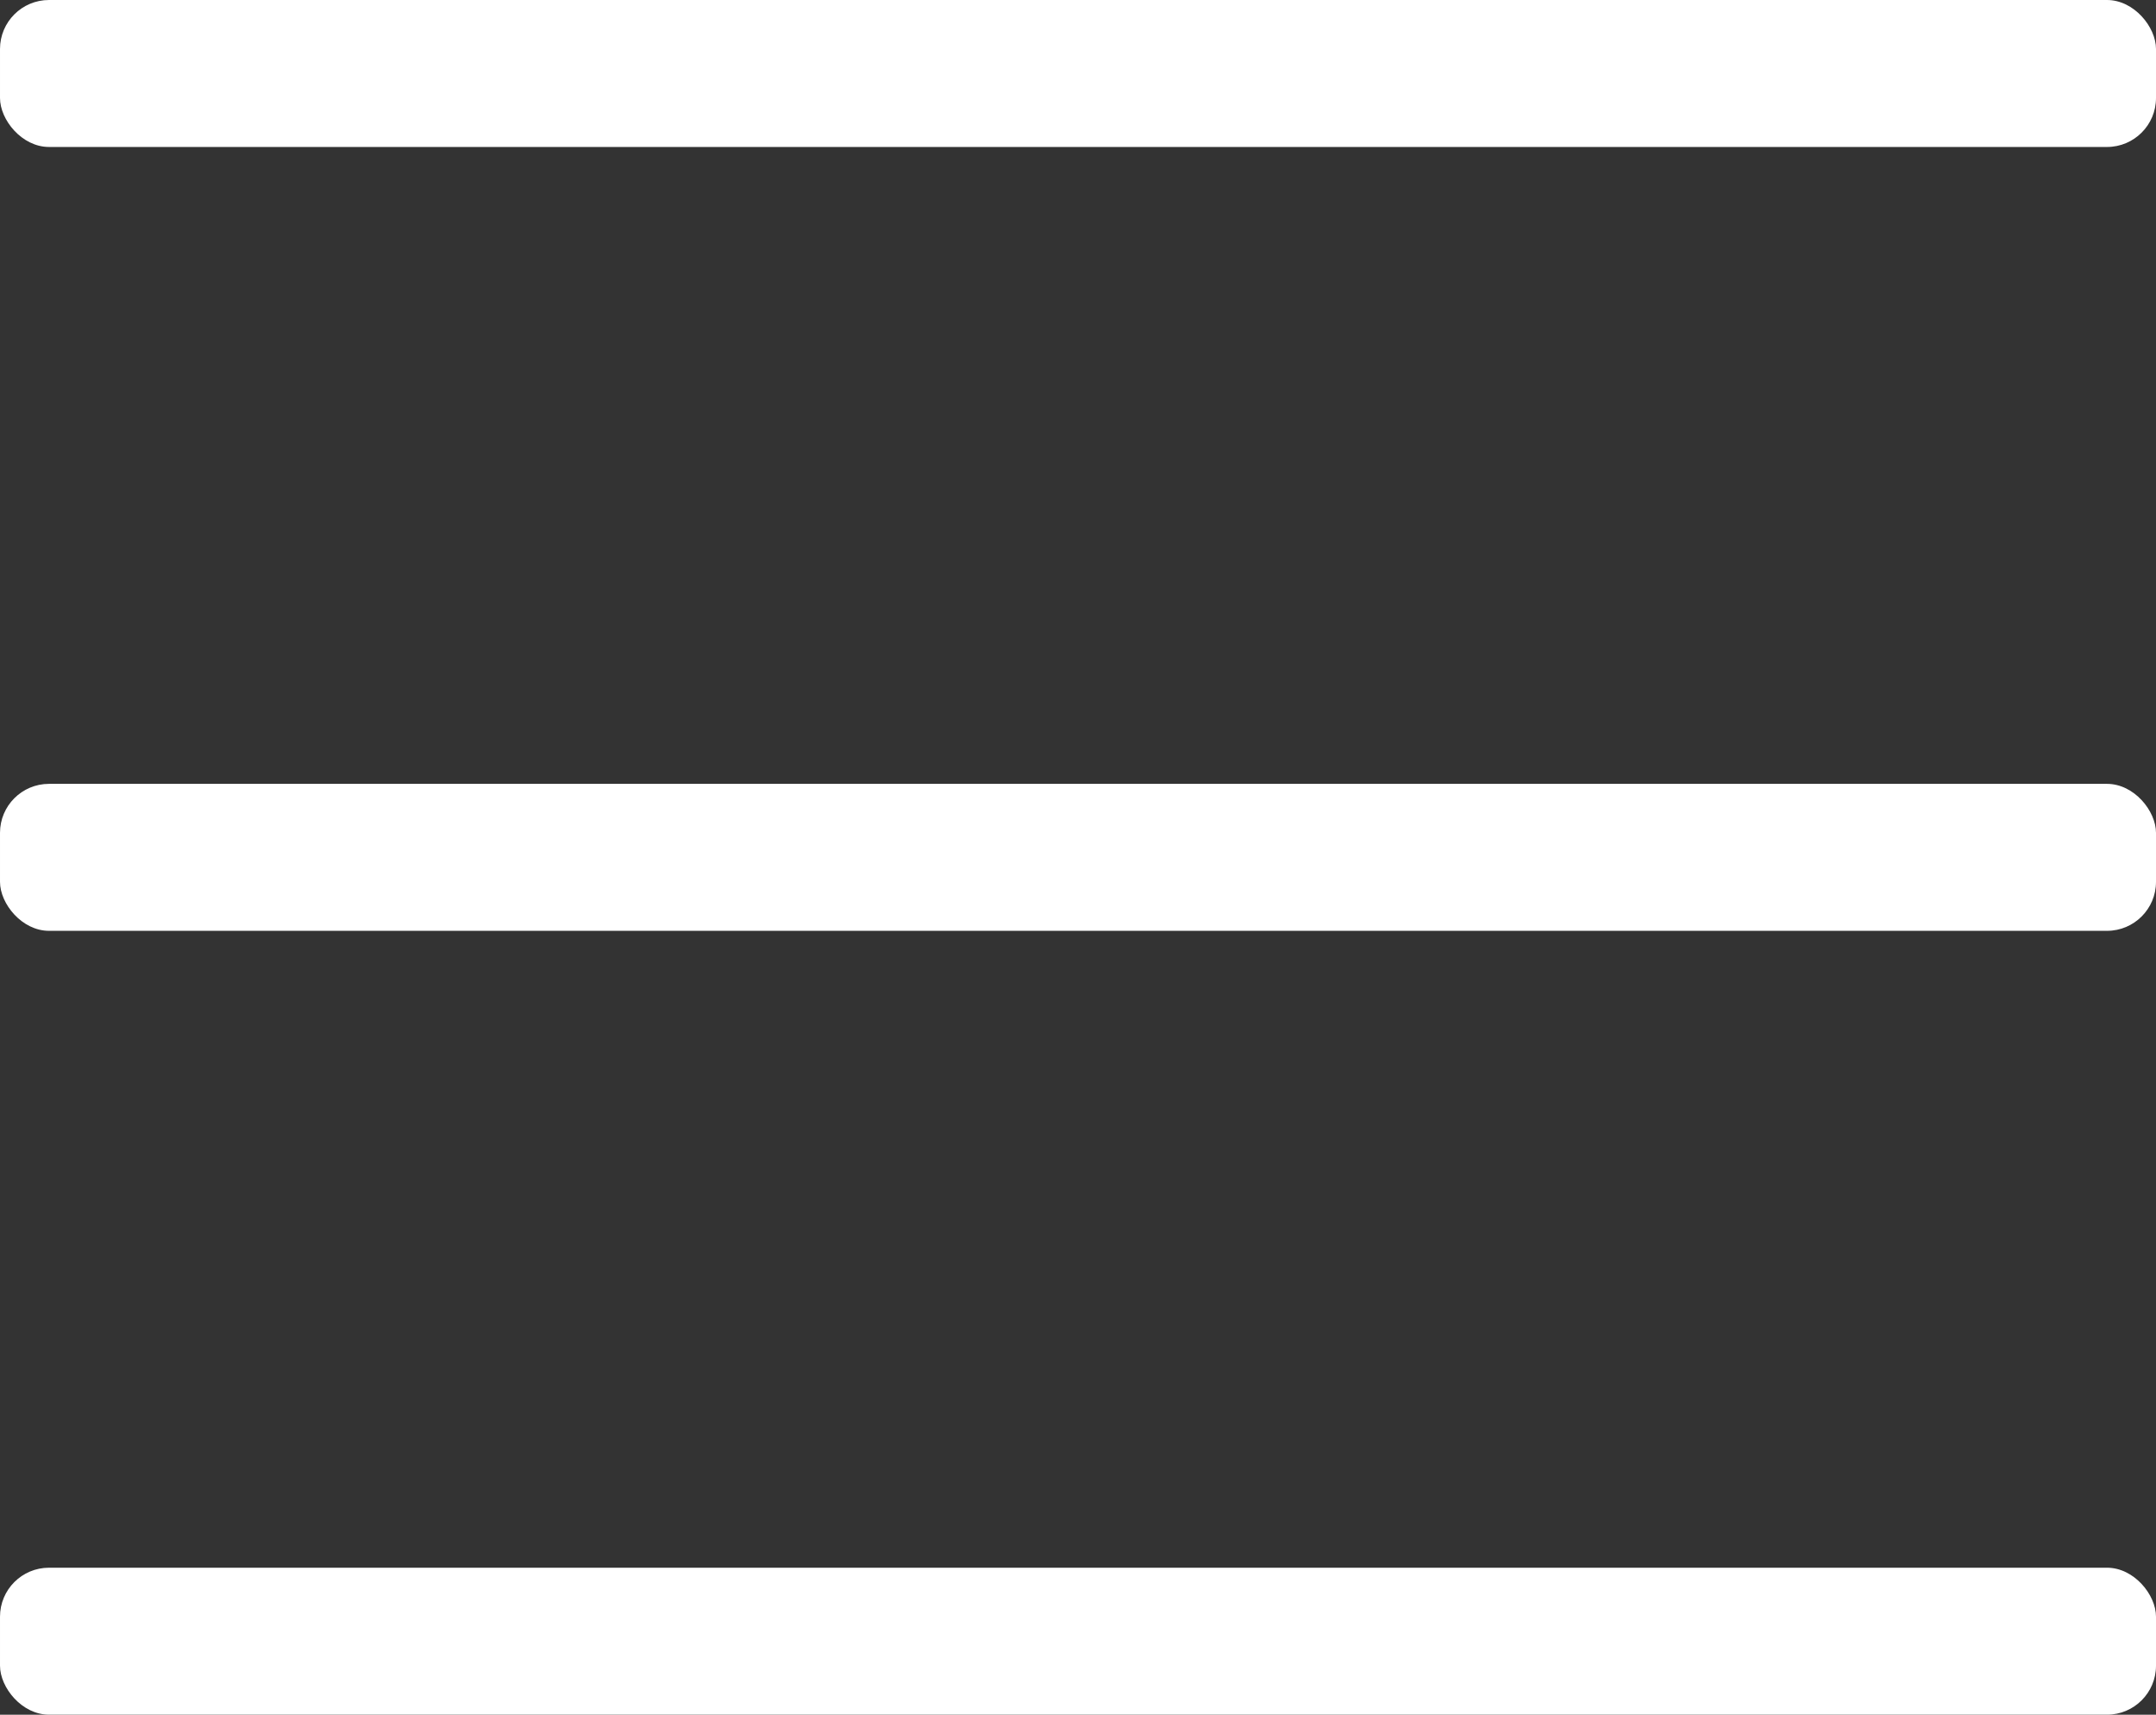 <svg id="Groupe_1" data-name="Groupe 1" xmlns="http://www.w3.org/2000/svg" width="192.001" height="152.728" viewBox="0 0 22 17.5">
  <rect x="0" y="0" width="22" height="17.5" fill="#333333" stroke="none"/>
  <defs>
    <style>
      .cls-1 {
        fill: #fff;
      }
    </style>
  </defs>
  <rect class="cls-1" width="22" height="1.5" rx="0.5" ry="0.5"/>
  <rect id="Rectangle_3_copie" data-name="Rectangle 3 copie" class="cls-1" y="8" width="22" height="1.5" rx="0.5" ry="0.5"/>
  <rect id="Rectangle_3_copie_2" data-name="Rectangle 3 copie 2" class="cls-1" y="16" width="22" height="1.5" rx="0.5" ry="0.5"/>
</svg>
